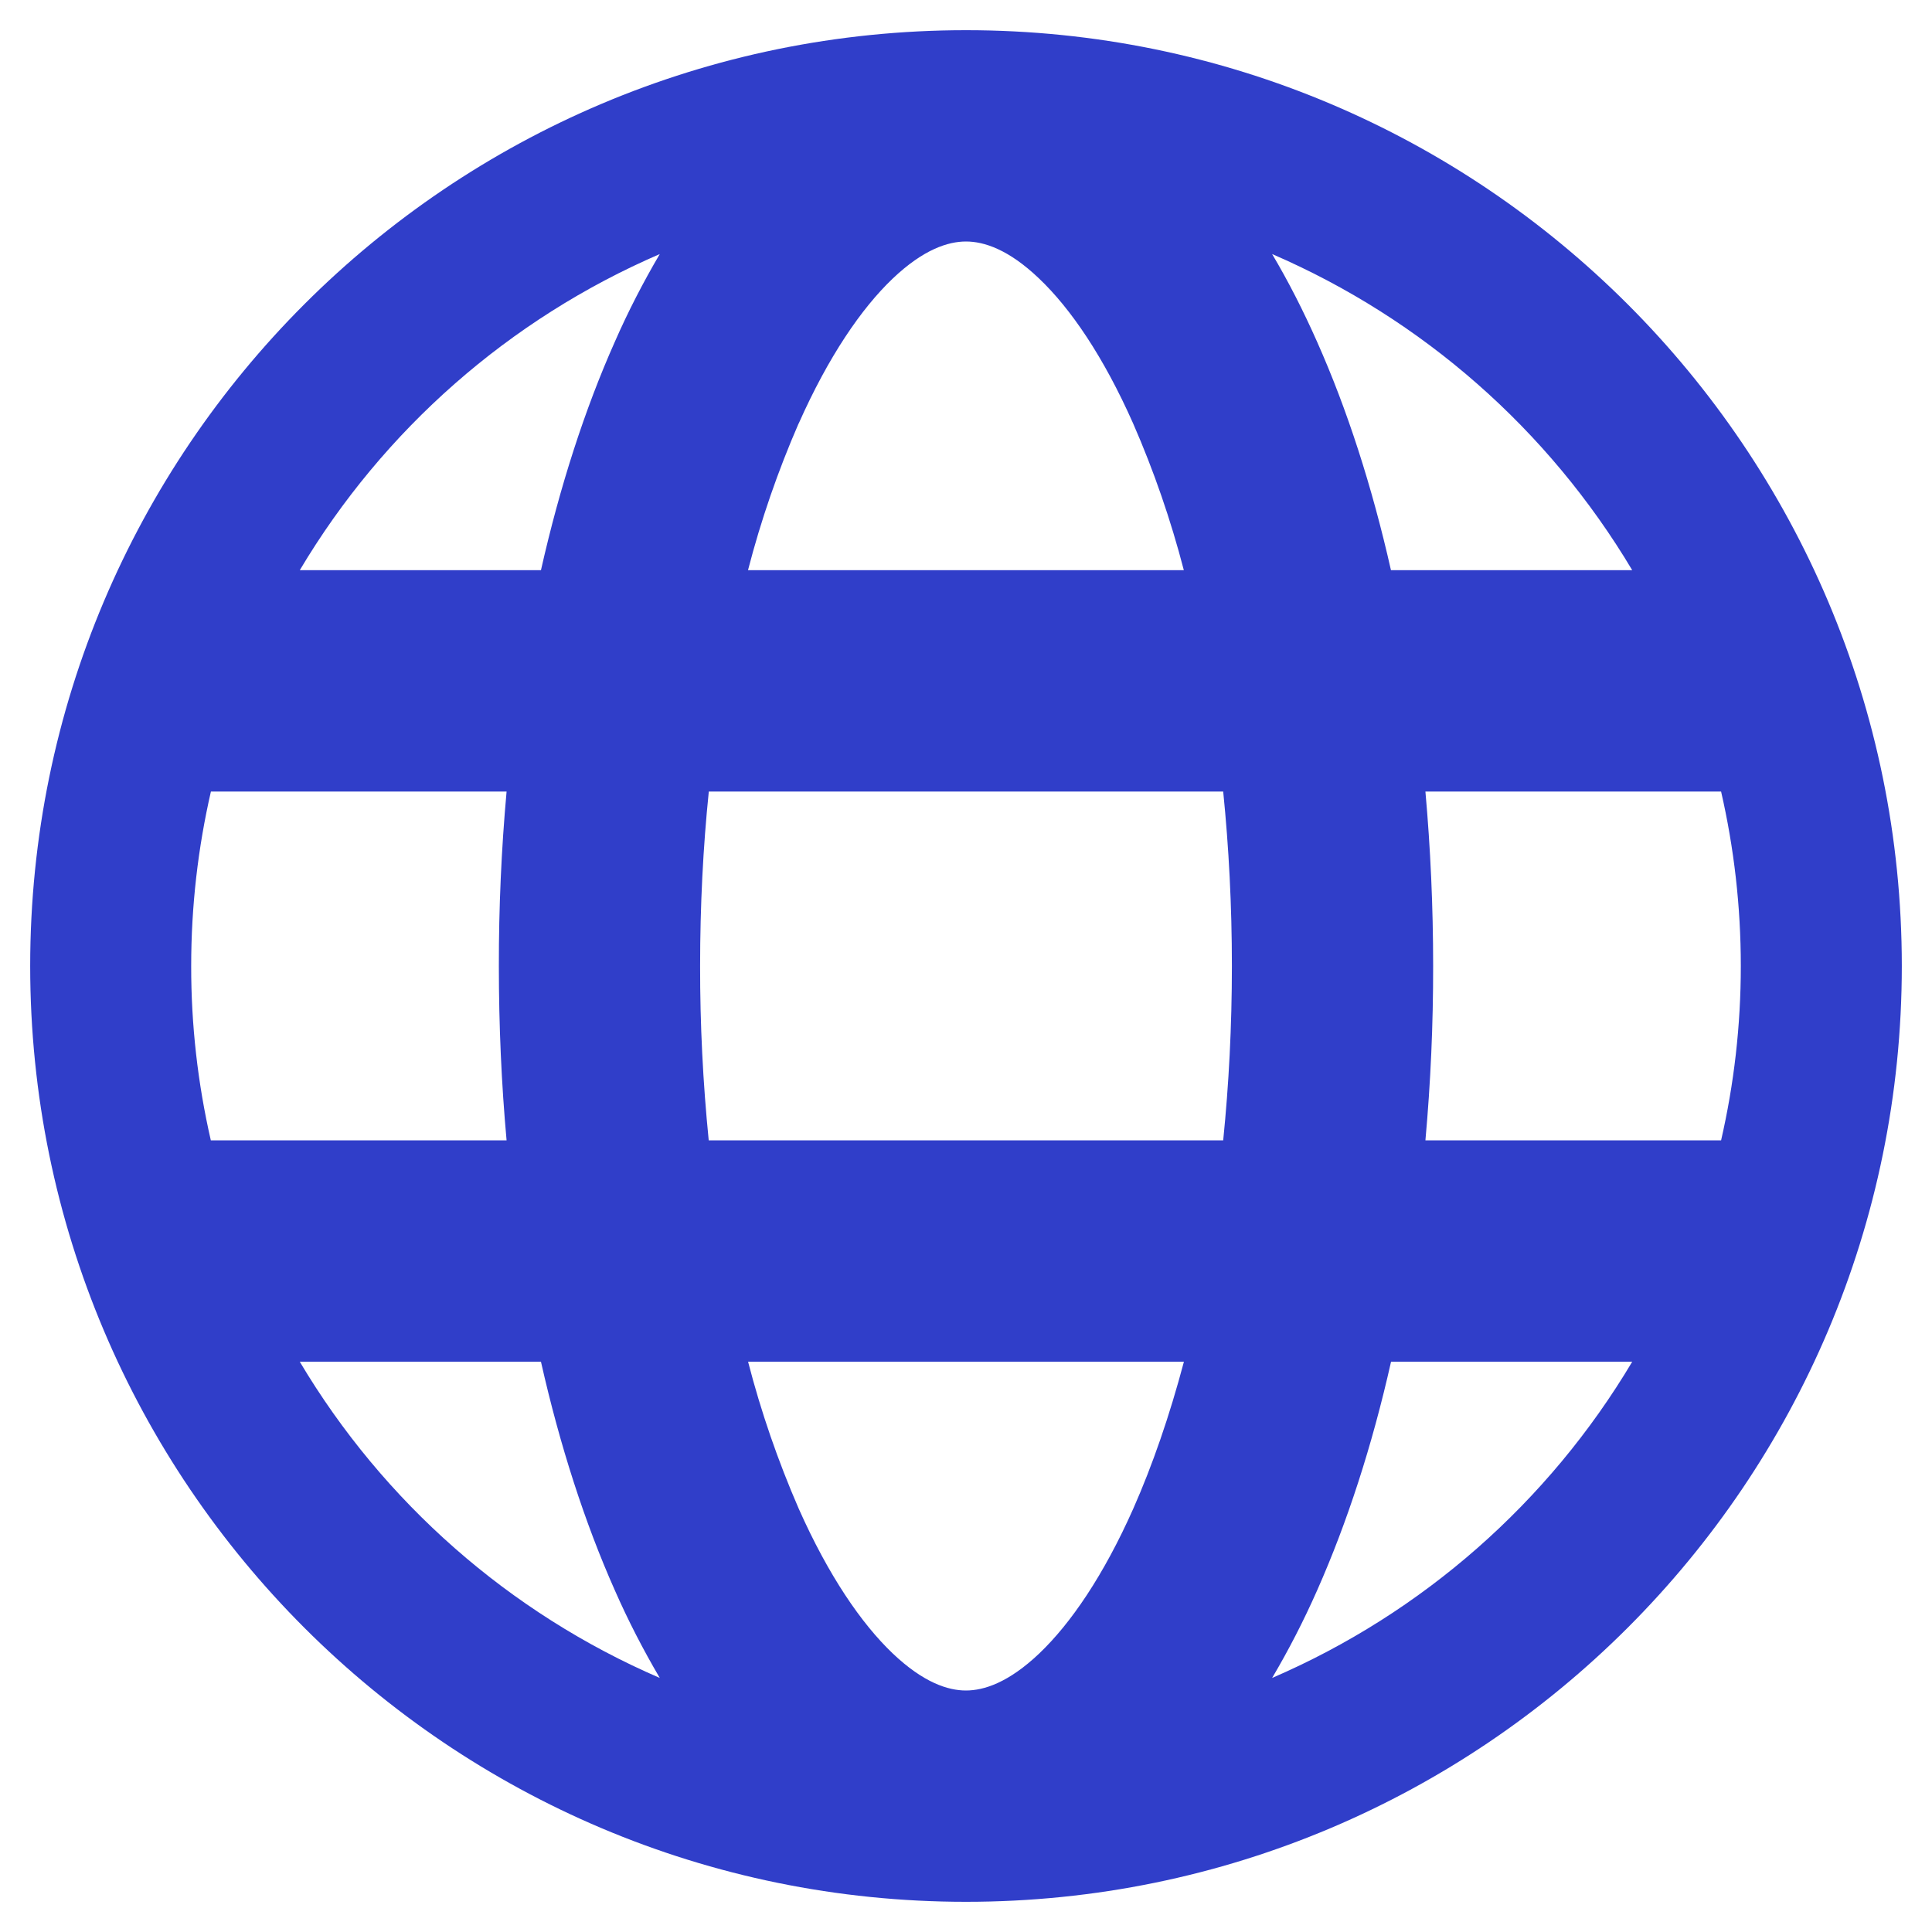 <svg width="24" height="24" viewBox="0 0 24 24" fill="none" xmlns="http://www.w3.org/2000/svg">
<g clip-path="url(#clip0_292_5869)">
<path fill-rule="evenodd" clip-rule="evenodd" d="M8.196 3.156C6.329 3.962 4.764 5.336 3.724 7.083H6.72C6.955 6.042 7.264 5.085 7.638 4.245C7.802 3.871 7.989 3.508 8.196 3.156ZM2.375 12C2.375 11.255 2.46 10.53 2.62 9.833H6.293C6.228 10.553 6.196 11.277 6.197 12C6.197 12.738 6.229 13.463 6.293 14.166H2.619C2.456 13.456 2.374 12.729 2.375 12ZM3.724 16.916C4.764 18.663 6.329 20.038 8.196 20.844C7.989 20.492 7.802 20.129 7.638 19.756C7.264 18.915 6.955 17.957 6.72 16.916H3.724ZM9.293 16.916C9.454 17.54 9.665 18.15 9.922 18.741C10.292 19.573 10.7 20.168 11.089 20.539C11.473 20.904 11.778 21 11.999 21C12.221 21 12.527 20.904 12.911 20.539C13.3 20.168 13.708 19.573 14.078 18.741C14.316 18.203 14.528 17.59 14.707 16.916H9.293ZM17.28 16.916C17.046 17.957 16.735 18.915 16.362 19.756C16.197 20.129 16.011 20.492 15.803 20.844C17.671 20.038 19.236 18.663 20.276 16.916H17.28ZM21.381 14.166H17.707C17.772 13.446 17.804 12.723 17.803 12C17.803 11.261 17.77 10.537 17.707 9.833H21.38C21.54 10.53 21.625 11.255 21.625 12C21.625 12.745 21.54 13.47 21.38 14.166M15.195 14.166H8.804C8.732 13.446 8.696 12.723 8.697 12C8.697 11.25 8.734 10.525 8.805 9.833H15.195C15.265 10.525 15.303 11.251 15.303 12C15.303 12.749 15.265 13.474 15.195 14.166ZM17.28 7.083H20.276C19.235 5.336 17.67 3.962 15.803 3.156C16.006 3.498 16.192 3.864 16.361 4.245C16.735 5.085 17.044 6.042 17.279 7.083M9.921 5.26C9.664 5.85 9.453 6.46 9.292 7.083H14.706C14.544 6.46 14.334 5.85 14.076 5.26C13.707 4.428 13.299 3.832 12.909 3.461C12.527 3.096 12.222 3 12 3C11.778 3 11.473 3.096 11.089 3.461C10.7 3.832 10.292 4.428 9.922 5.26M12 0.375C5.58 0.375 0.375 5.58 0.375 12C0.375 18.42 5.58 23.625 12 23.625C18.42 23.625 23.625 18.42 23.625 12C23.625 5.58 18.42 0.375 12 0.375Z" fill="#303EC9"/>
</g>
<defs>
<clipPath id="clip0_292_5869">
<rect width="24" height="24" fill="white"/>
</clipPath>
</defs>
</svg>
